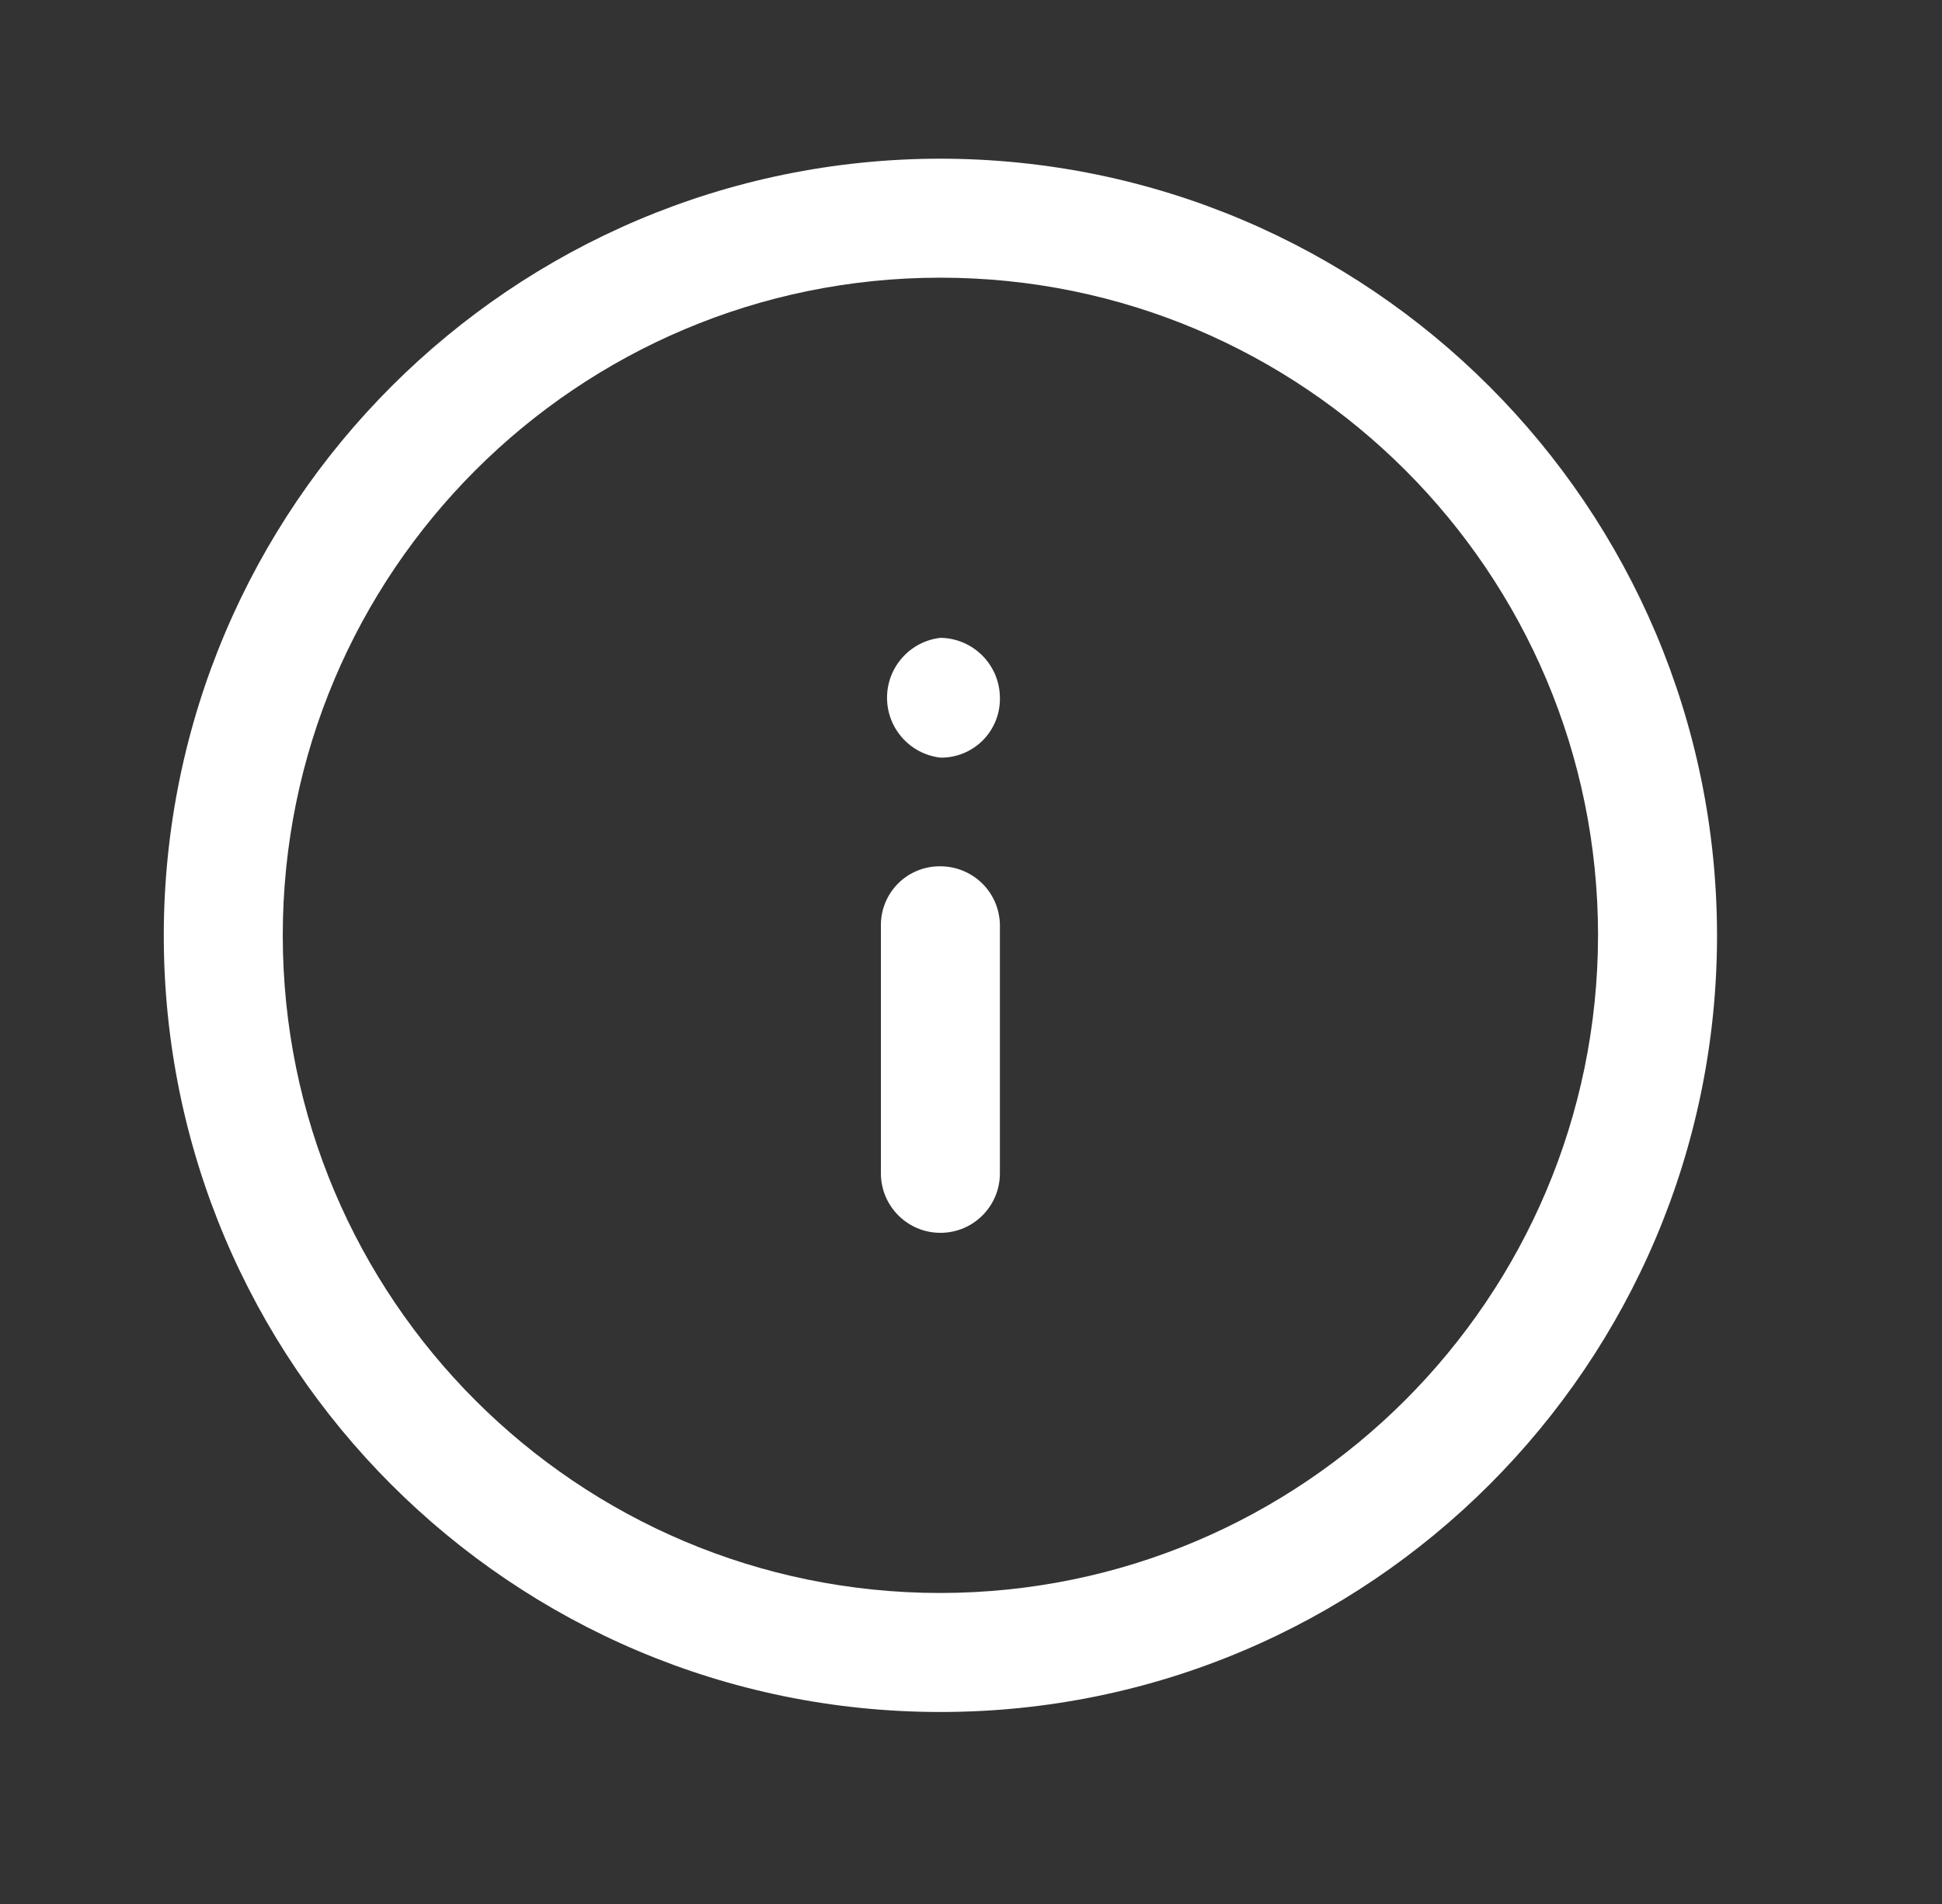 <svg width="51" height="50" viewBox="0 0 51 50" fill="none" xmlns="http://www.w3.org/2000/svg">
<rect x="0" y="0" width="51" height="50" fill="#333333" stroke="none"/>
<path d="M24.697 16.75C23.898 16.842 23.295 17.519 23.295 18.323C23.295 19.127 23.898 19.804 24.697 19.896C25.116 19.902 25.52 19.736 25.815 19.437C26.11 19.138 26.27 18.732 26.259 18.312C26.248 17.454 25.555 16.761 24.697 16.75Z" fill="white"/>
<path d="M24.697 22.75C24.28 22.744 23.88 22.907 23.585 23.201C23.291 23.496 23.128 23.896 23.134 24.312V30.812C23.134 31.675 23.834 32.375 24.697 32.375C25.56 32.375 26.259 31.675 26.259 30.812V24.354C26.27 23.933 26.111 23.524 25.817 23.222C25.522 22.92 25.118 22.75 24.697 22.75Z" fill="white"/>
<path fill-rule="evenodd" clip-rule="evenodd" d="M24.697 4.167C13.437 4.178 4.312 13.303 4.301 24.562C4.301 35.827 13.432 44.958 24.697 44.958C35.961 44.958 45.092 35.827 45.092 24.562C45.081 13.303 35.956 4.178 24.697 4.167ZM24.697 41.833C15.158 41.833 7.426 34.101 7.426 24.562C7.426 15.024 15.158 7.292 24.697 7.292C34.235 7.292 41.967 15.024 41.967 24.562C41.956 34.096 34.23 41.822 24.697 41.833Z" fill="white"/>
</svg>
